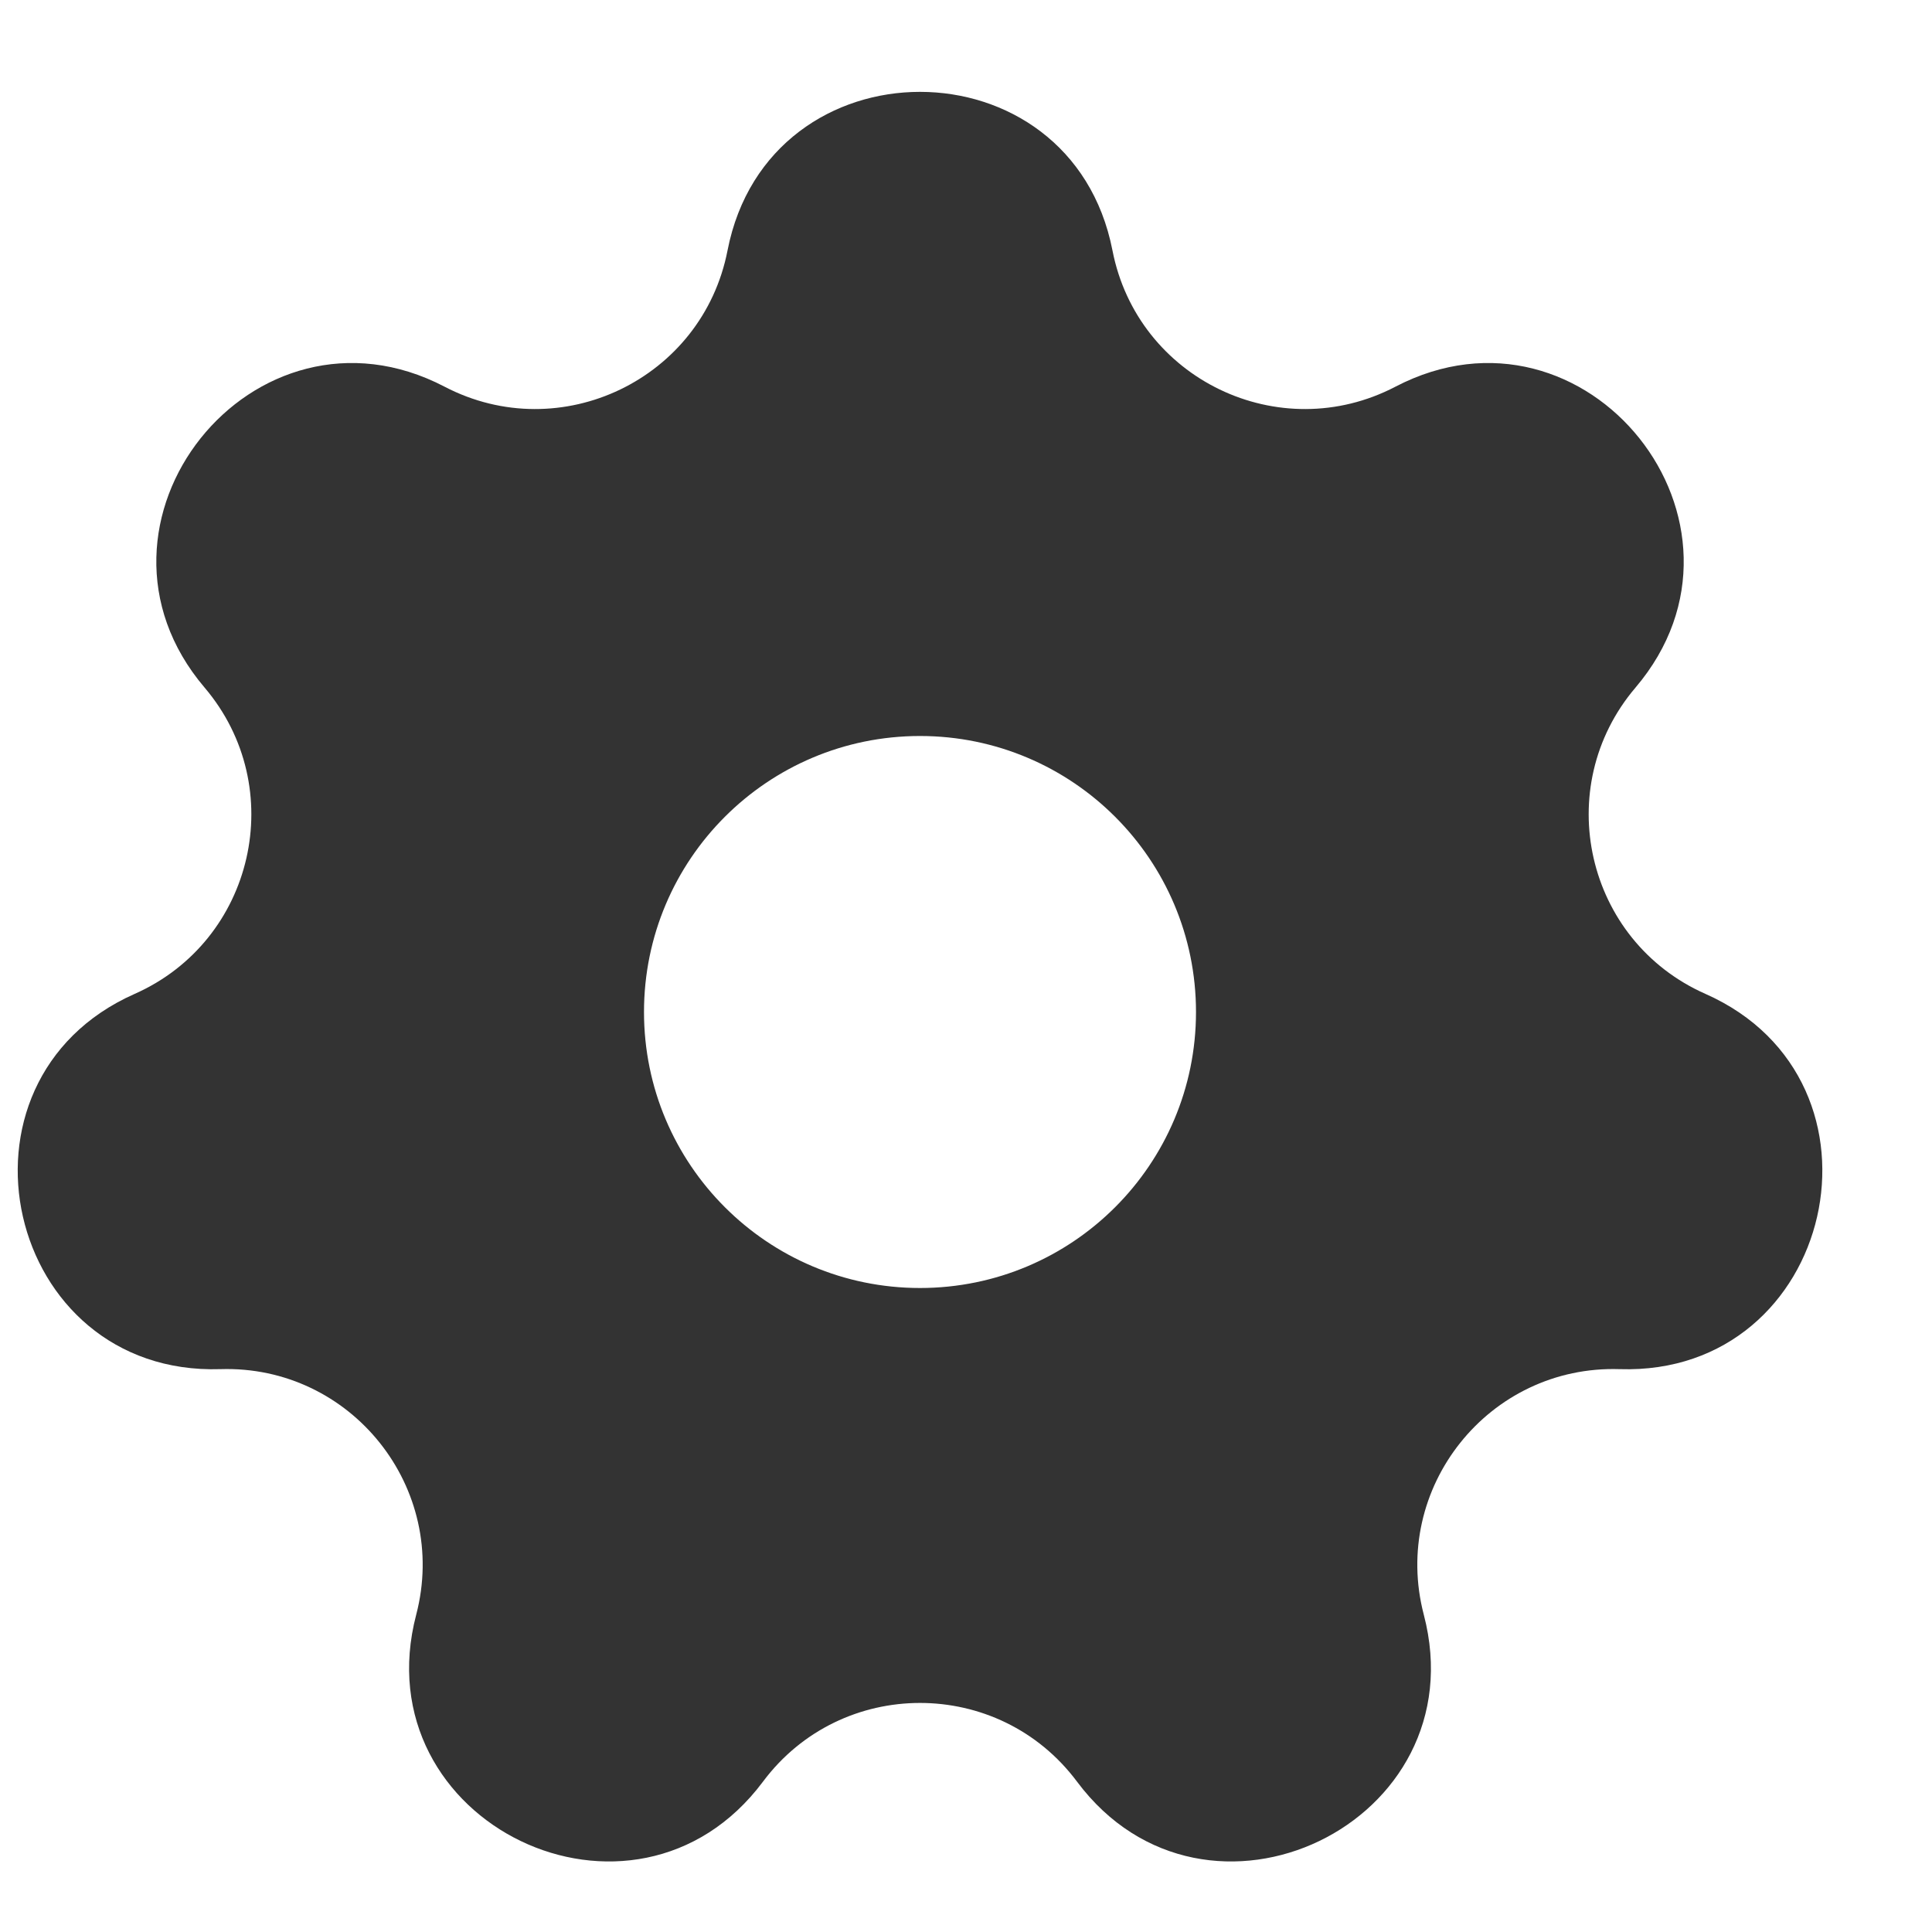 <svg width="21" height="21" viewBox="0 0 21 21" fill="none" xmlns="http://www.w3.org/2000/svg">
<path fill-rule="evenodd" clip-rule="evenodd" d="M12.092 2.722C11.643 0.424 8.357 0.424 7.908 2.722C7.636 4.12 6.095 4.862 4.832 4.203C2.756 3.121 0.707 5.691 2.224 7.474C3.146 8.559 2.766 10.226 1.464 10.803C-0.676 11.751 0.055 14.956 2.394 14.882C3.818 14.836 4.884 16.174 4.524 17.551C3.931 19.816 6.892 21.242 8.293 19.366C9.145 18.225 10.855 18.225 11.707 19.366C13.108 21.242 16.07 19.816 15.476 17.551C15.116 16.174 16.182 14.836 17.606 14.882C19.945 14.956 20.677 11.751 18.537 10.803C17.234 10.226 16.854 8.559 17.777 7.474C19.293 5.691 17.244 3.121 15.168 4.203C13.905 4.862 12.364 4.12 12.092 2.722ZM10 14C11.657 14 13 12.657 13 11C13 9.343 11.657 8 10 8C8.343 8 7 9.343 7 11C7 12.657 8.343 14 10 14Z" fill="#333333"/>
</svg>
